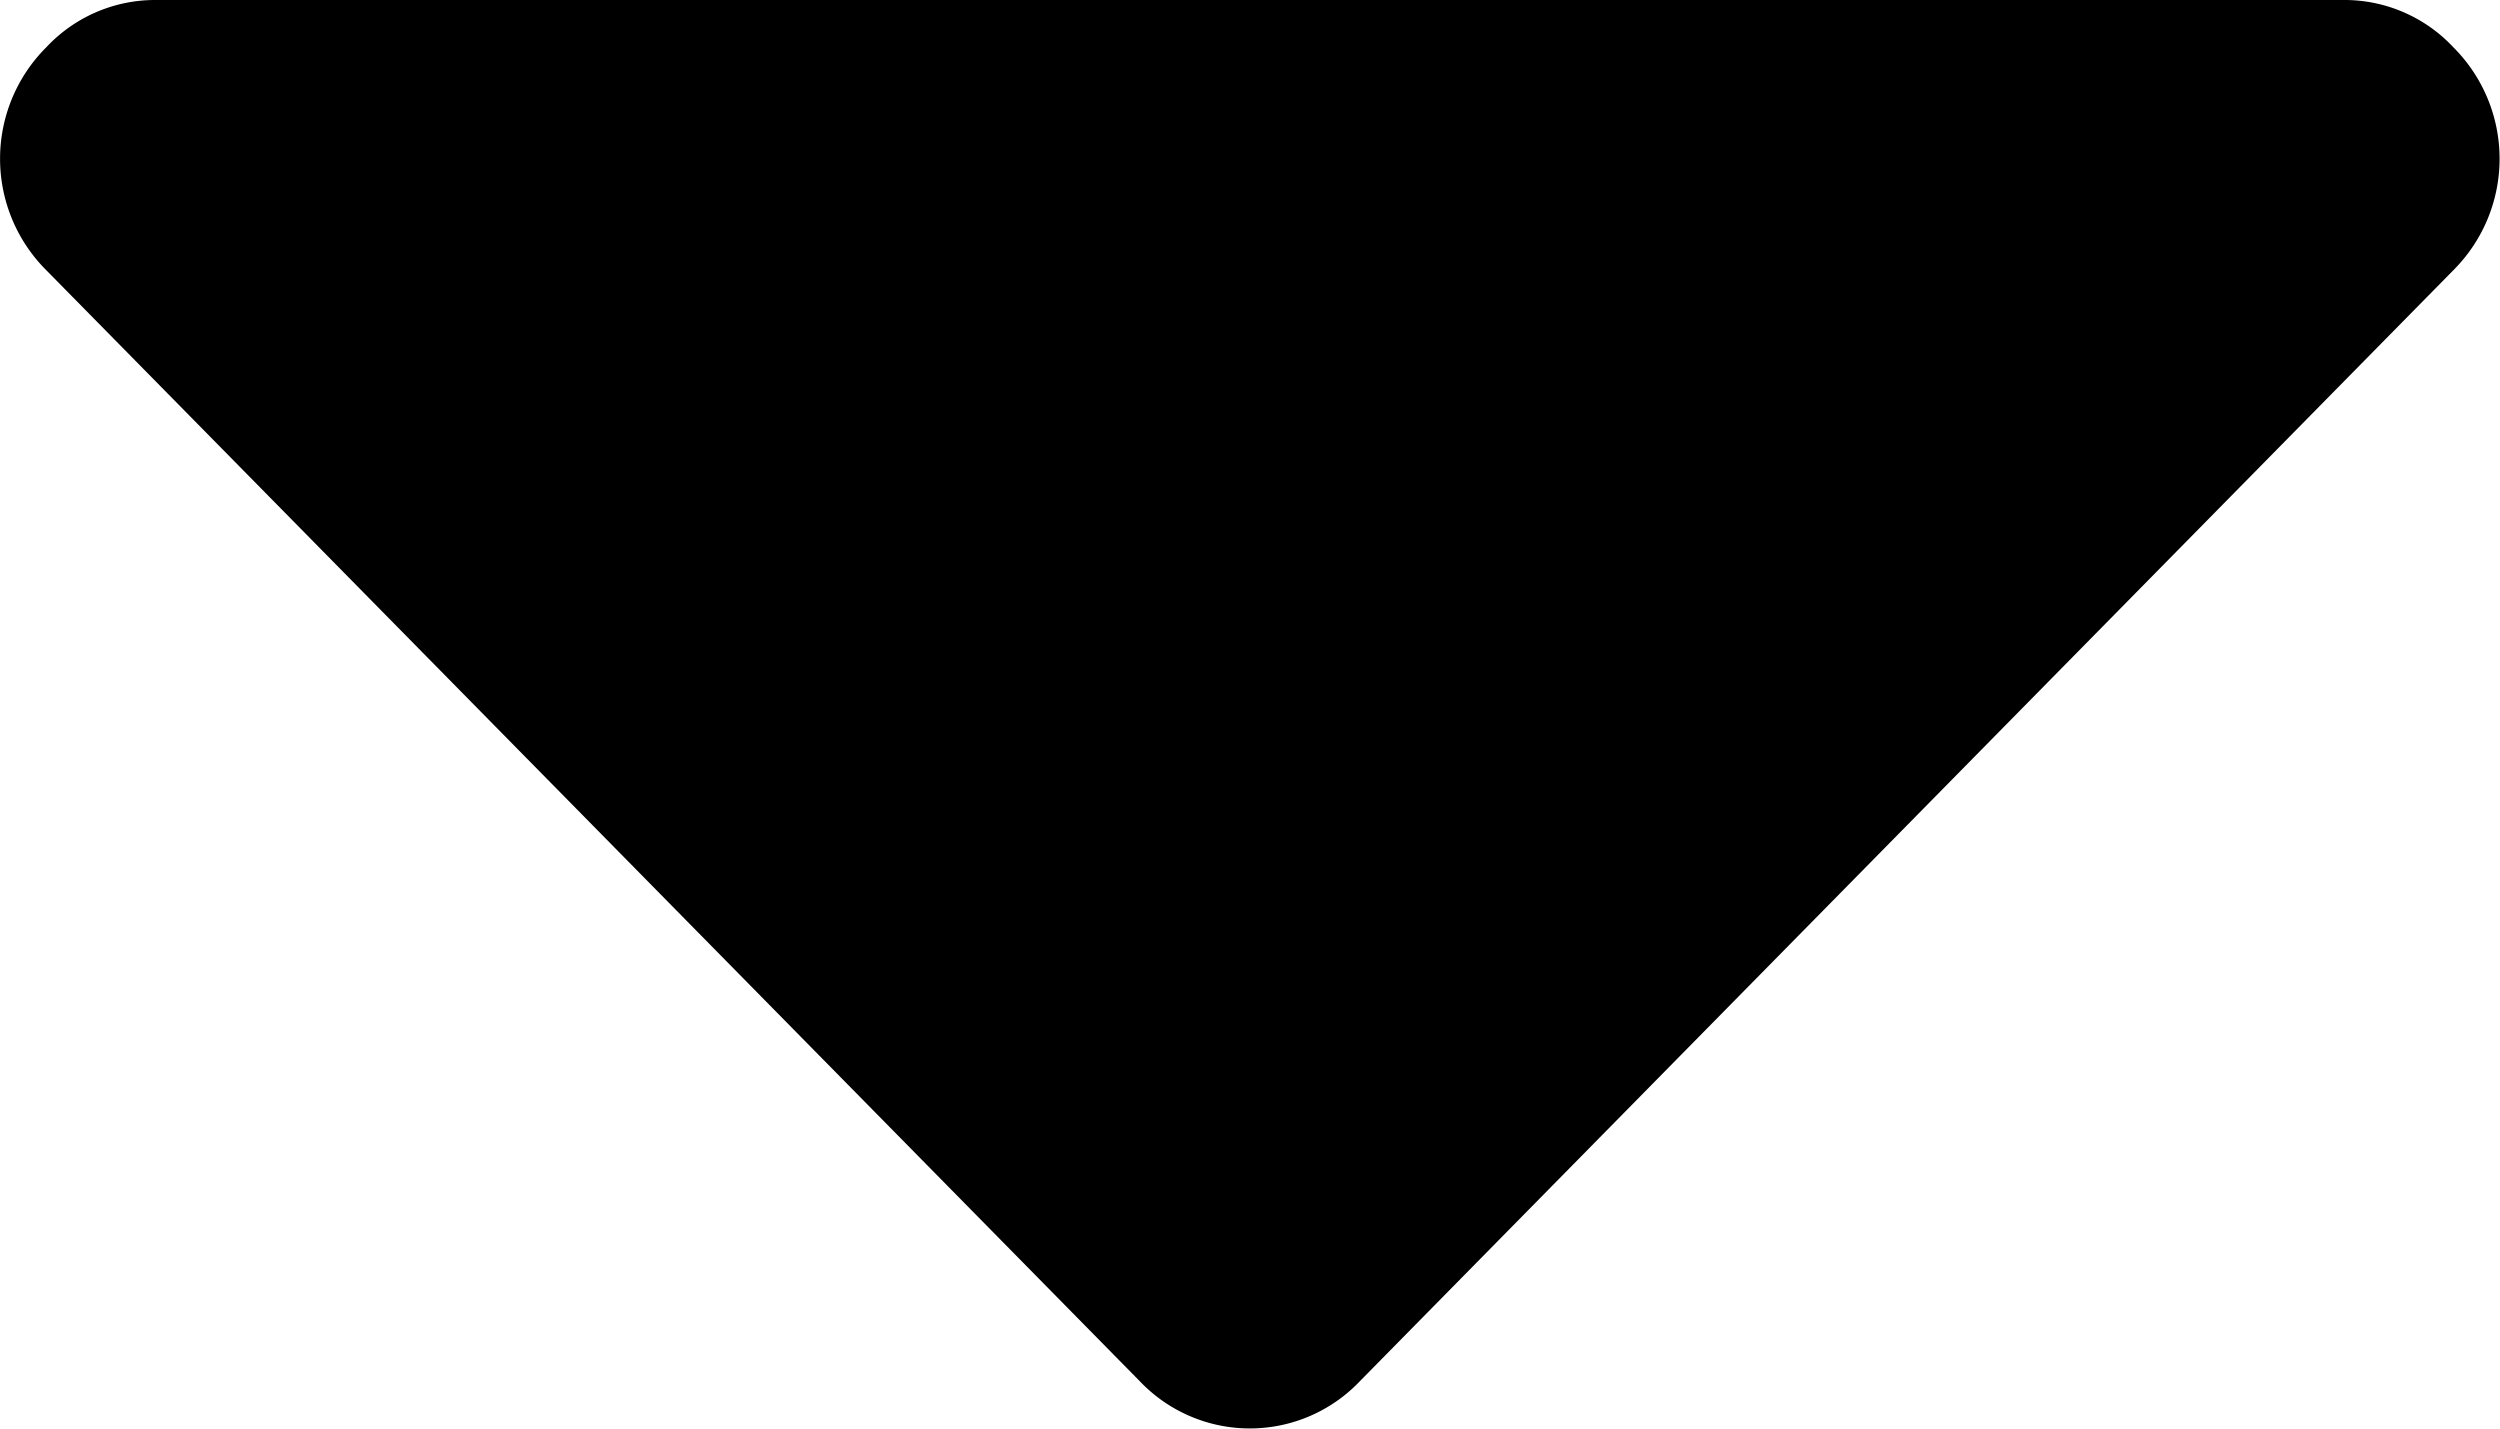 <svg xmlns="http://www.w3.org/2000/svg" width="7" height="4" viewBox="0 0 7 4">
    <path fill="currentColor"
        d="M61.38,237.549H55.256a.417.417,0,0,0-.308.132.441.441,0,0,0,0,.625l3.062,3.111a.425.425,0,0,0,.615,0l3.062-3.111a.441.441,0,0,0,0-.625A.417.417,0,0,0,61.38,237.549Z"
        transform="translate(-54.818 -237.549)" />
</svg>